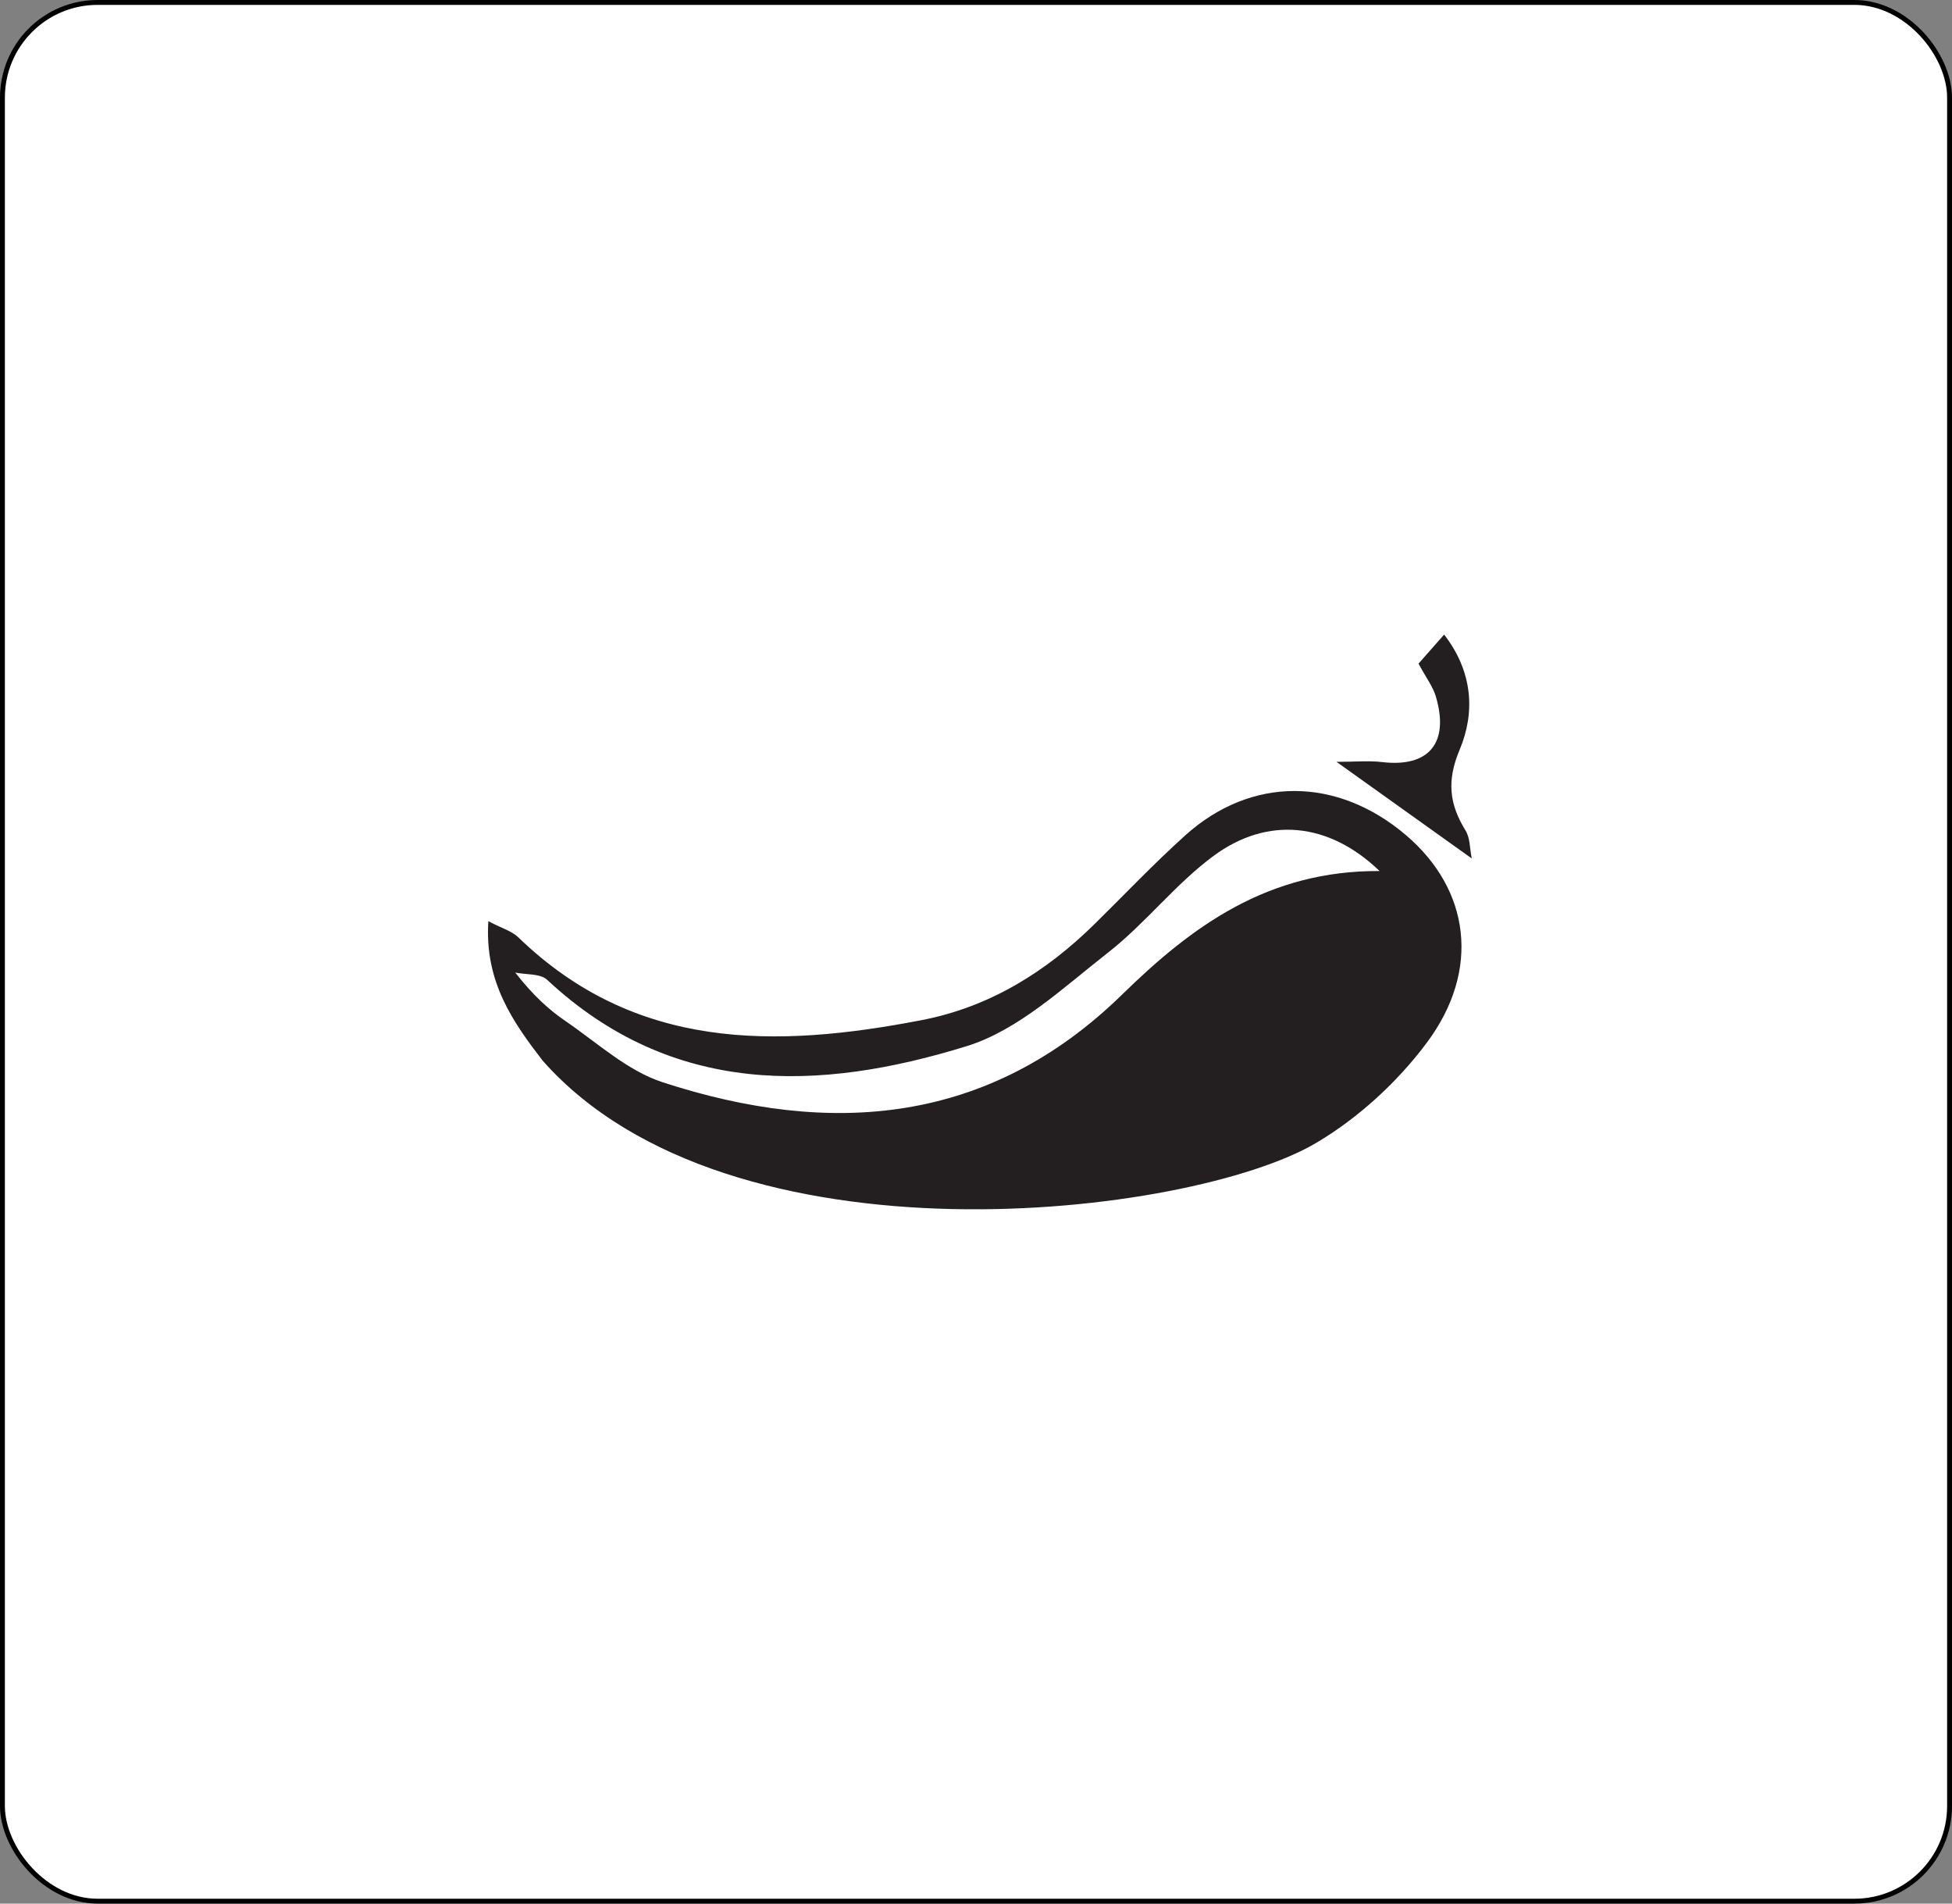 <svg width="40" height="39" viewBox="0 0 40 39" fill="none" xmlns="http://www.w3.org/2000/svg">
<rect x="0" y="0" width="40" height="39" fill="#808080" stroke="none"/>
<rect x="0.05" y="0.05" width="39.9" height="38.9" rx="1.95" fill="white" stroke="black" stroke-width="0.1"/>
<path d="M28.27 17.845C27.232 16.844 25.973 16.719 24.868 17.535C24.084 18.113 23.471 18.92 22.701 19.52C21.788 20.233 20.871 21.104 19.809 21.433C16.777 22.371 13.775 22.463 11.212 20.074C11.071 19.942 10.78 19.971 10.558 19.925C10.923 20.39 11.239 20.681 11.59 20.92C12.237 21.363 12.853 21.935 13.574 22.171C17.022 23.298 20.265 23.043 22.995 20.375C24.436 18.966 25.986 17.833 28.27 17.845ZM11.119 21.729C10.508 20.934 9.927 20.112 10.007 18.873C10.282 19.018 10.488 19.074 10.622 19.204C13.022 21.529 15.907 21.477 18.895 20.898C20.277 20.63 21.424 19.917 22.419 18.942C23.042 18.33 23.643 17.694 24.292 17.111C25.646 15.895 27.407 15.911 28.818 17.116C30.113 18.223 30.352 19.867 29.239 21.361C28.636 22.17 27.829 22.91 26.961 23.421C24.395 24.93 14.963 26.075 11.119 21.729Z" fill="#231F20"/>
<path d="M29.593 13.001C30.19 13.774 30.227 14.609 29.91 15.362C29.642 15.998 29.7 16.477 30.032 17.016C30.126 17.168 30.117 17.383 30.159 17.588C29.235 16.928 28.386 16.322 27.387 15.608C27.759 15.608 28.045 15.581 28.324 15.613C29.28 15.726 29.706 15.22 29.422 14.266C29.362 14.066 29.226 13.889 29.068 13.596C29.2 13.446 29.384 13.237 29.593 13.001Z" fill="#231F20"/>
</svg>
